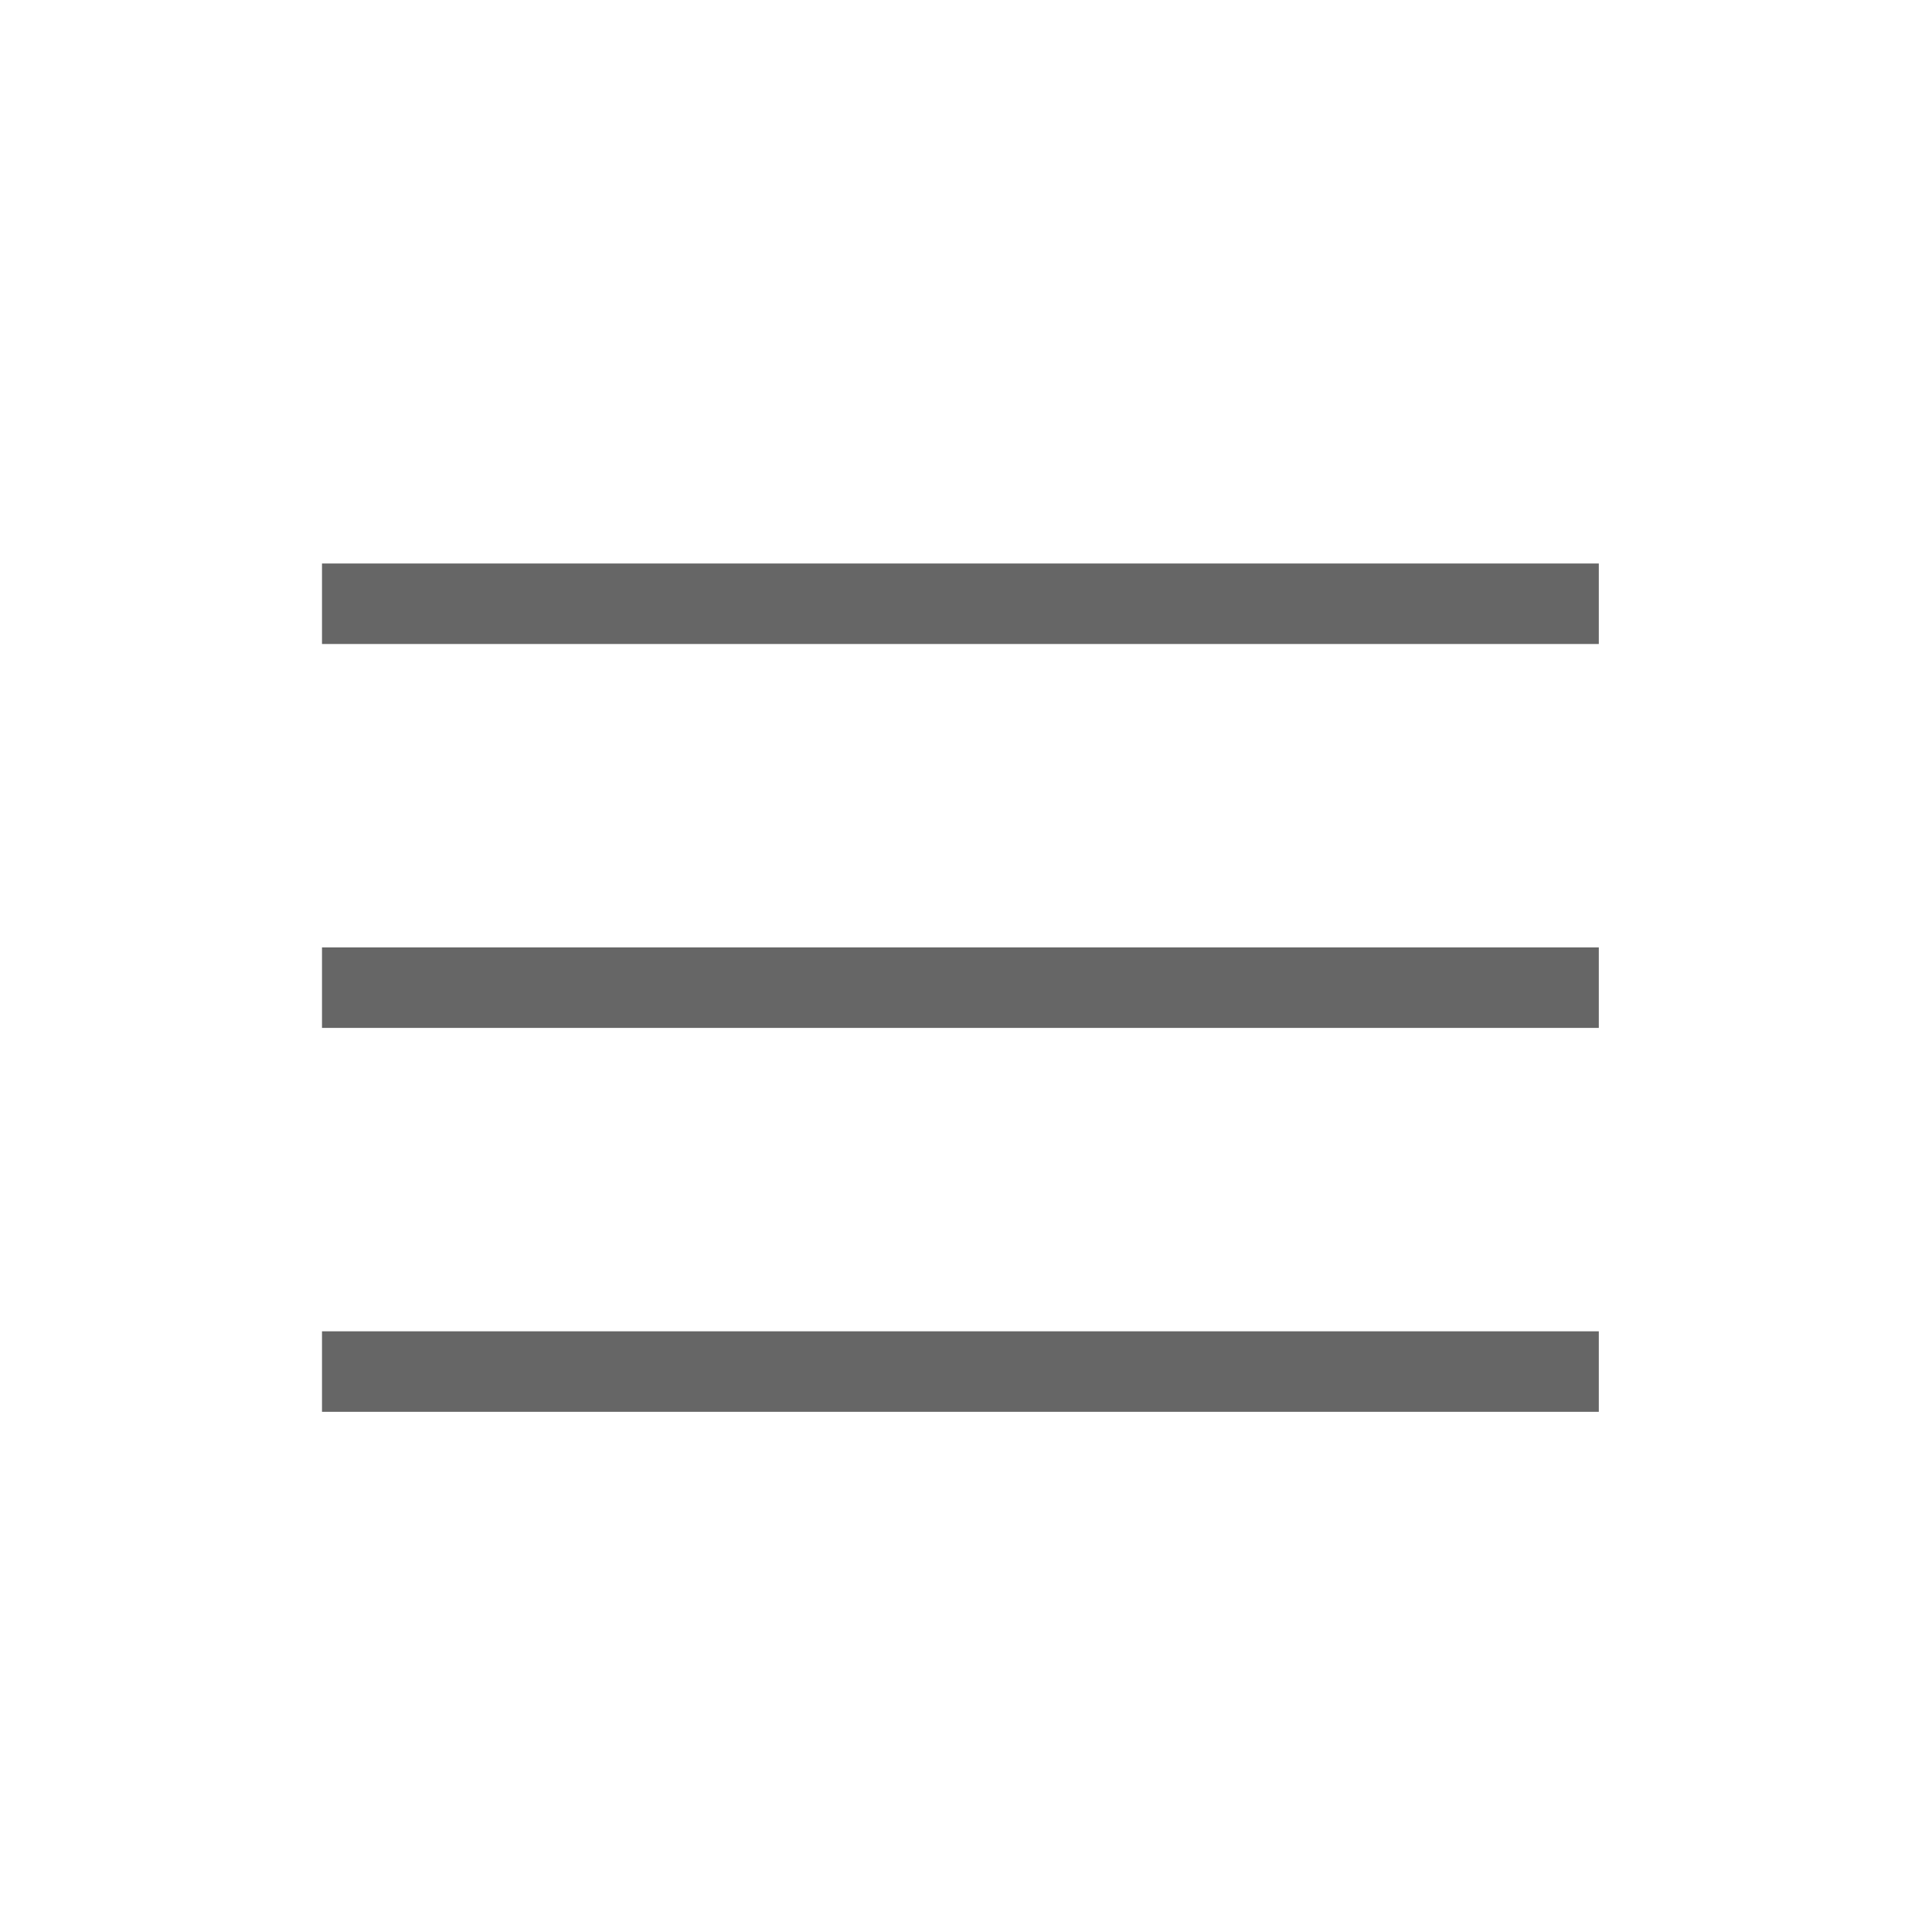 <svg width="24" height="24" viewBox="0 0 24 24" fill="none" xmlns="http://www.w3.org/2000/svg">
<mask id="mask0_6_394" style="mask-type:alpha" maskUnits="userSpaceOnUse" x="0" y="0" width="24" height="24">
<rect width="24" height="24" fill="#D9D9D9"/>
</mask>
<g mask="url(#mask0_6_394)">
<path d="M4 17.538V16.538H19.861V17.538H4ZM4 12.769V11.769H19.861V12.769H4ZM4 8V7H19.861V8H4Z" fill="#666666"/>
</g>
</svg>
